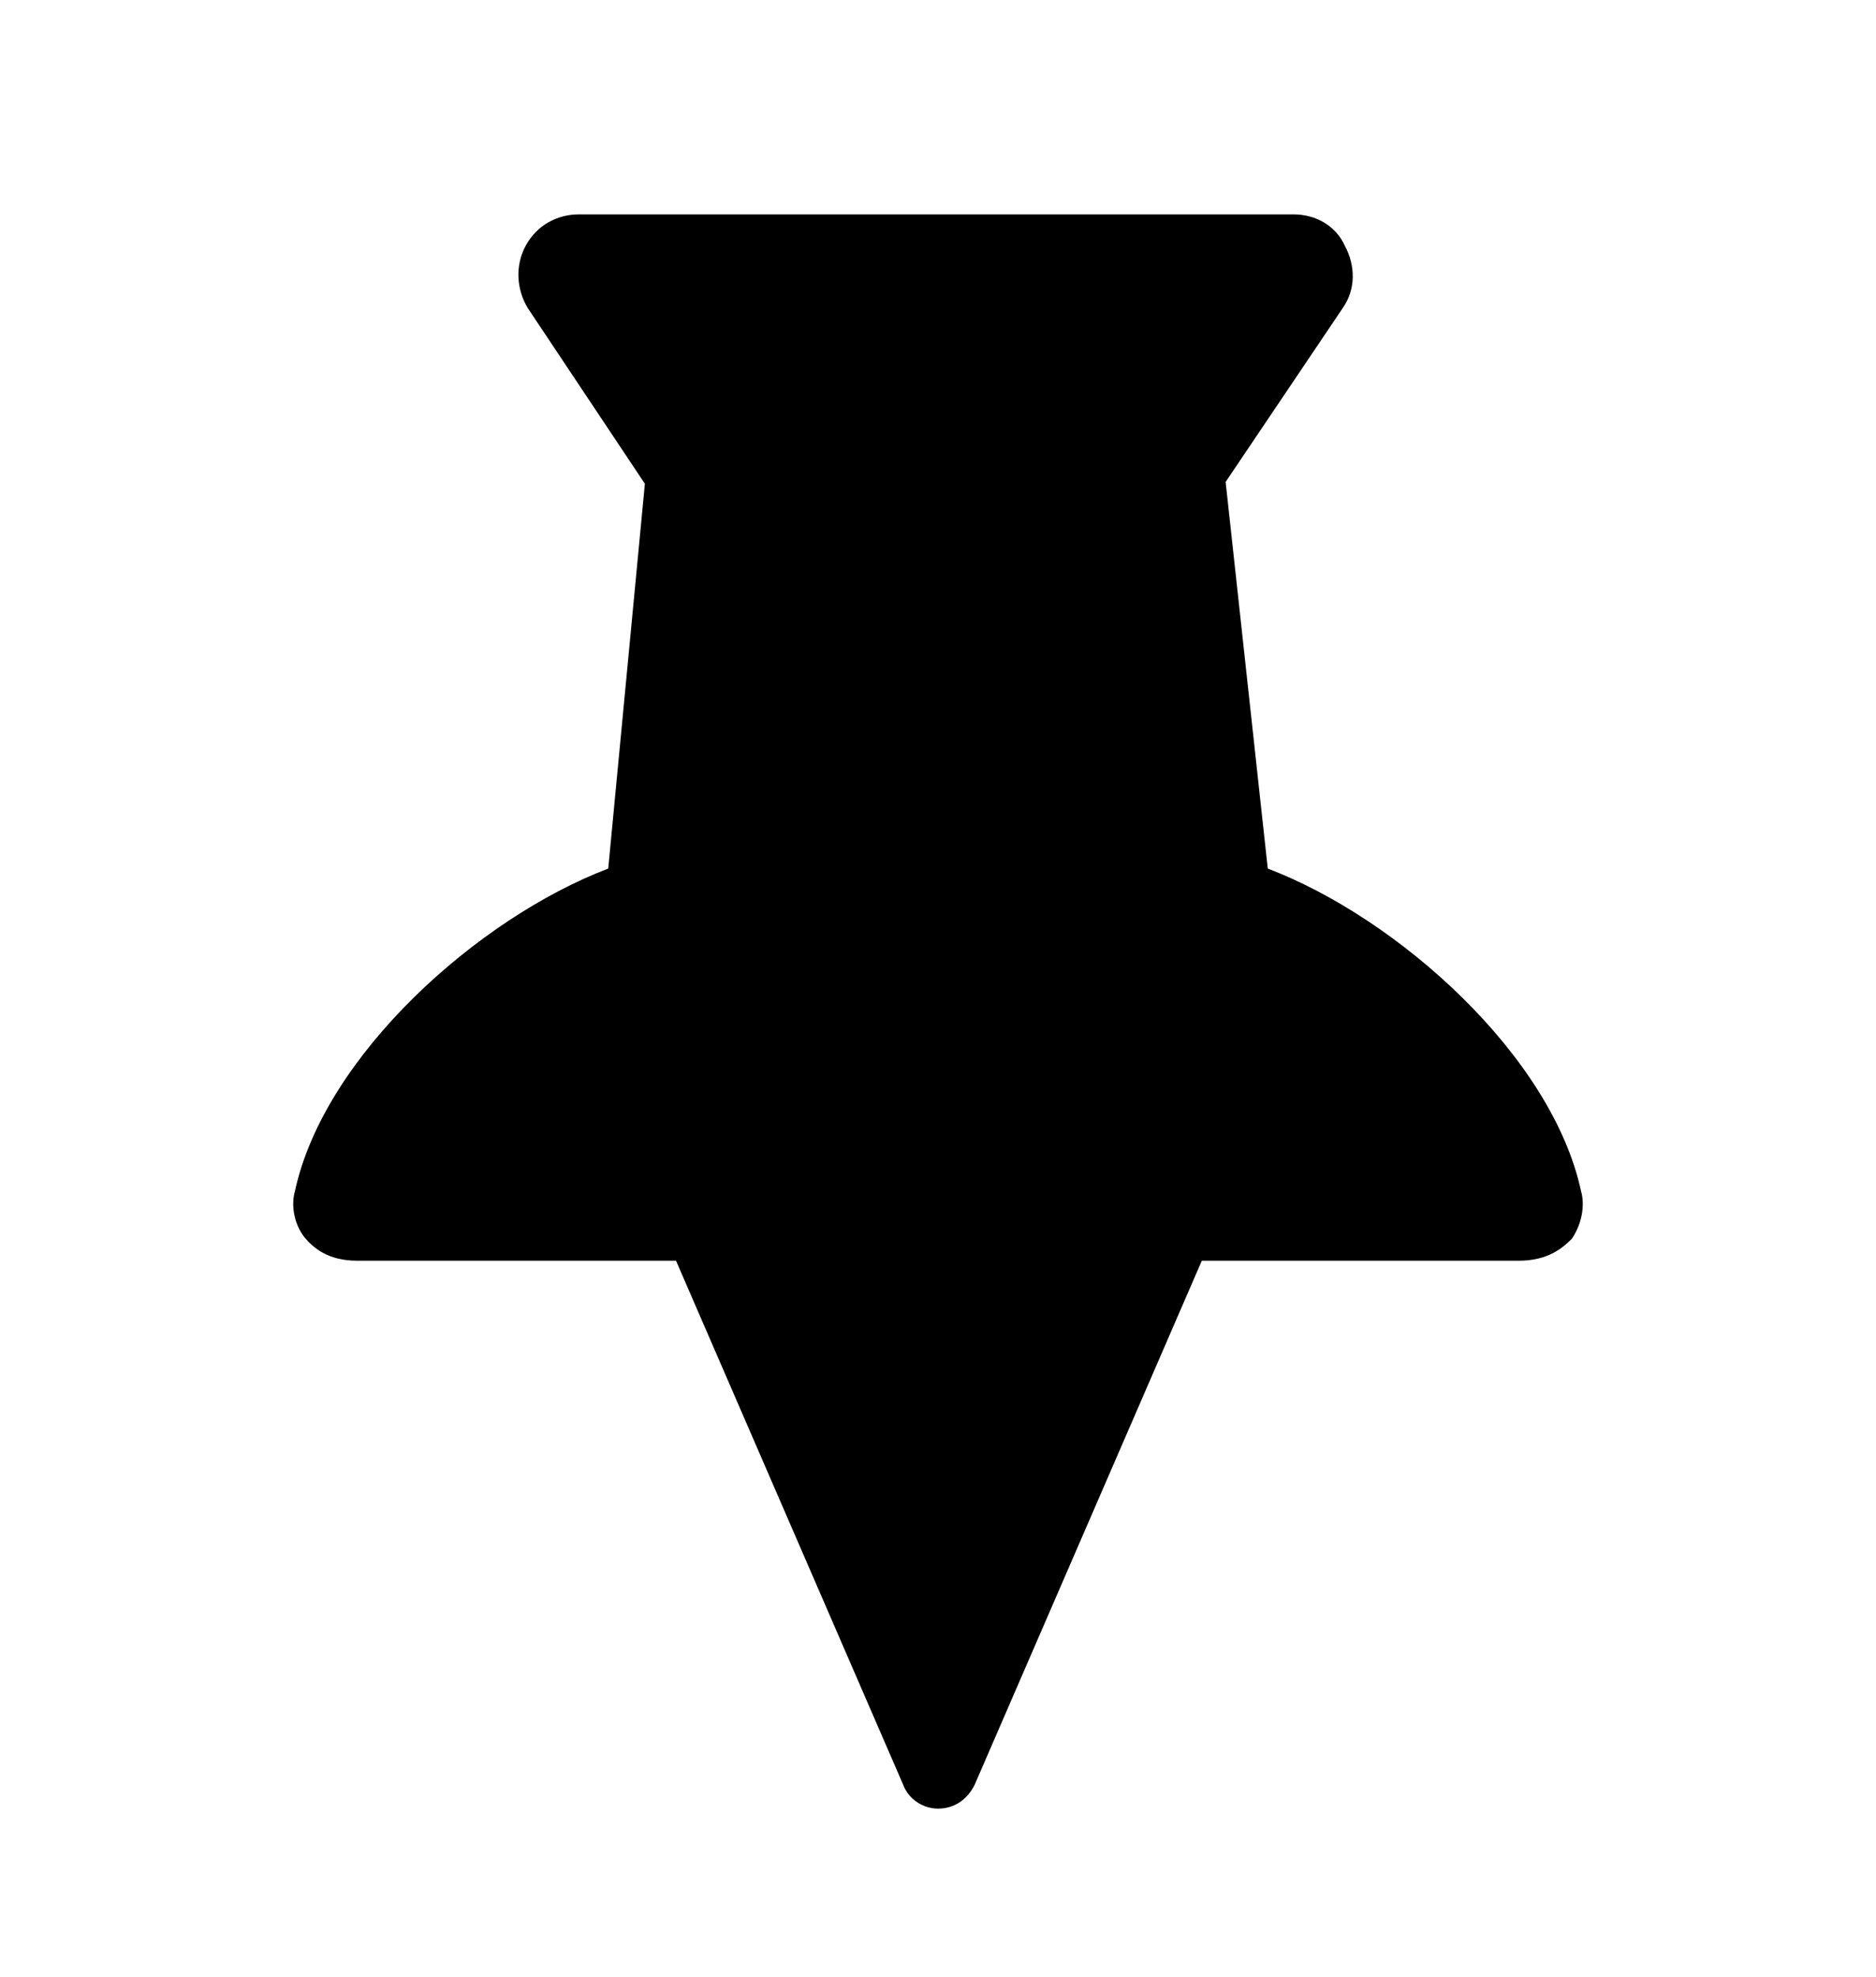 <svg xmlns="http://www.w3.org/2000/svg" viewBox="0 -1024 1024 1079">
	<path transform="translate(0 -37)" d="M863 -337C847 -411 763 -486 692 -513L669 -724L733 -819C740 -829 740 -842 734 -853C729 -864 718 -870 706 -870H316C304 -870 293 -864 287 -853C281 -842 282 -829 288 -819L352 -723L332 -513C261 -486 177 -411 161 -337C159 -330 160 -320 166 -312C171 -306 179 -299 195 -299H369L493 -13C496 -5 504 0 512 0C521 0 528 -5 532 -13L656 -299H829C845 -299 853 -306 858 -311C864 -320 865 -330 863 -337Z"/>
</svg>